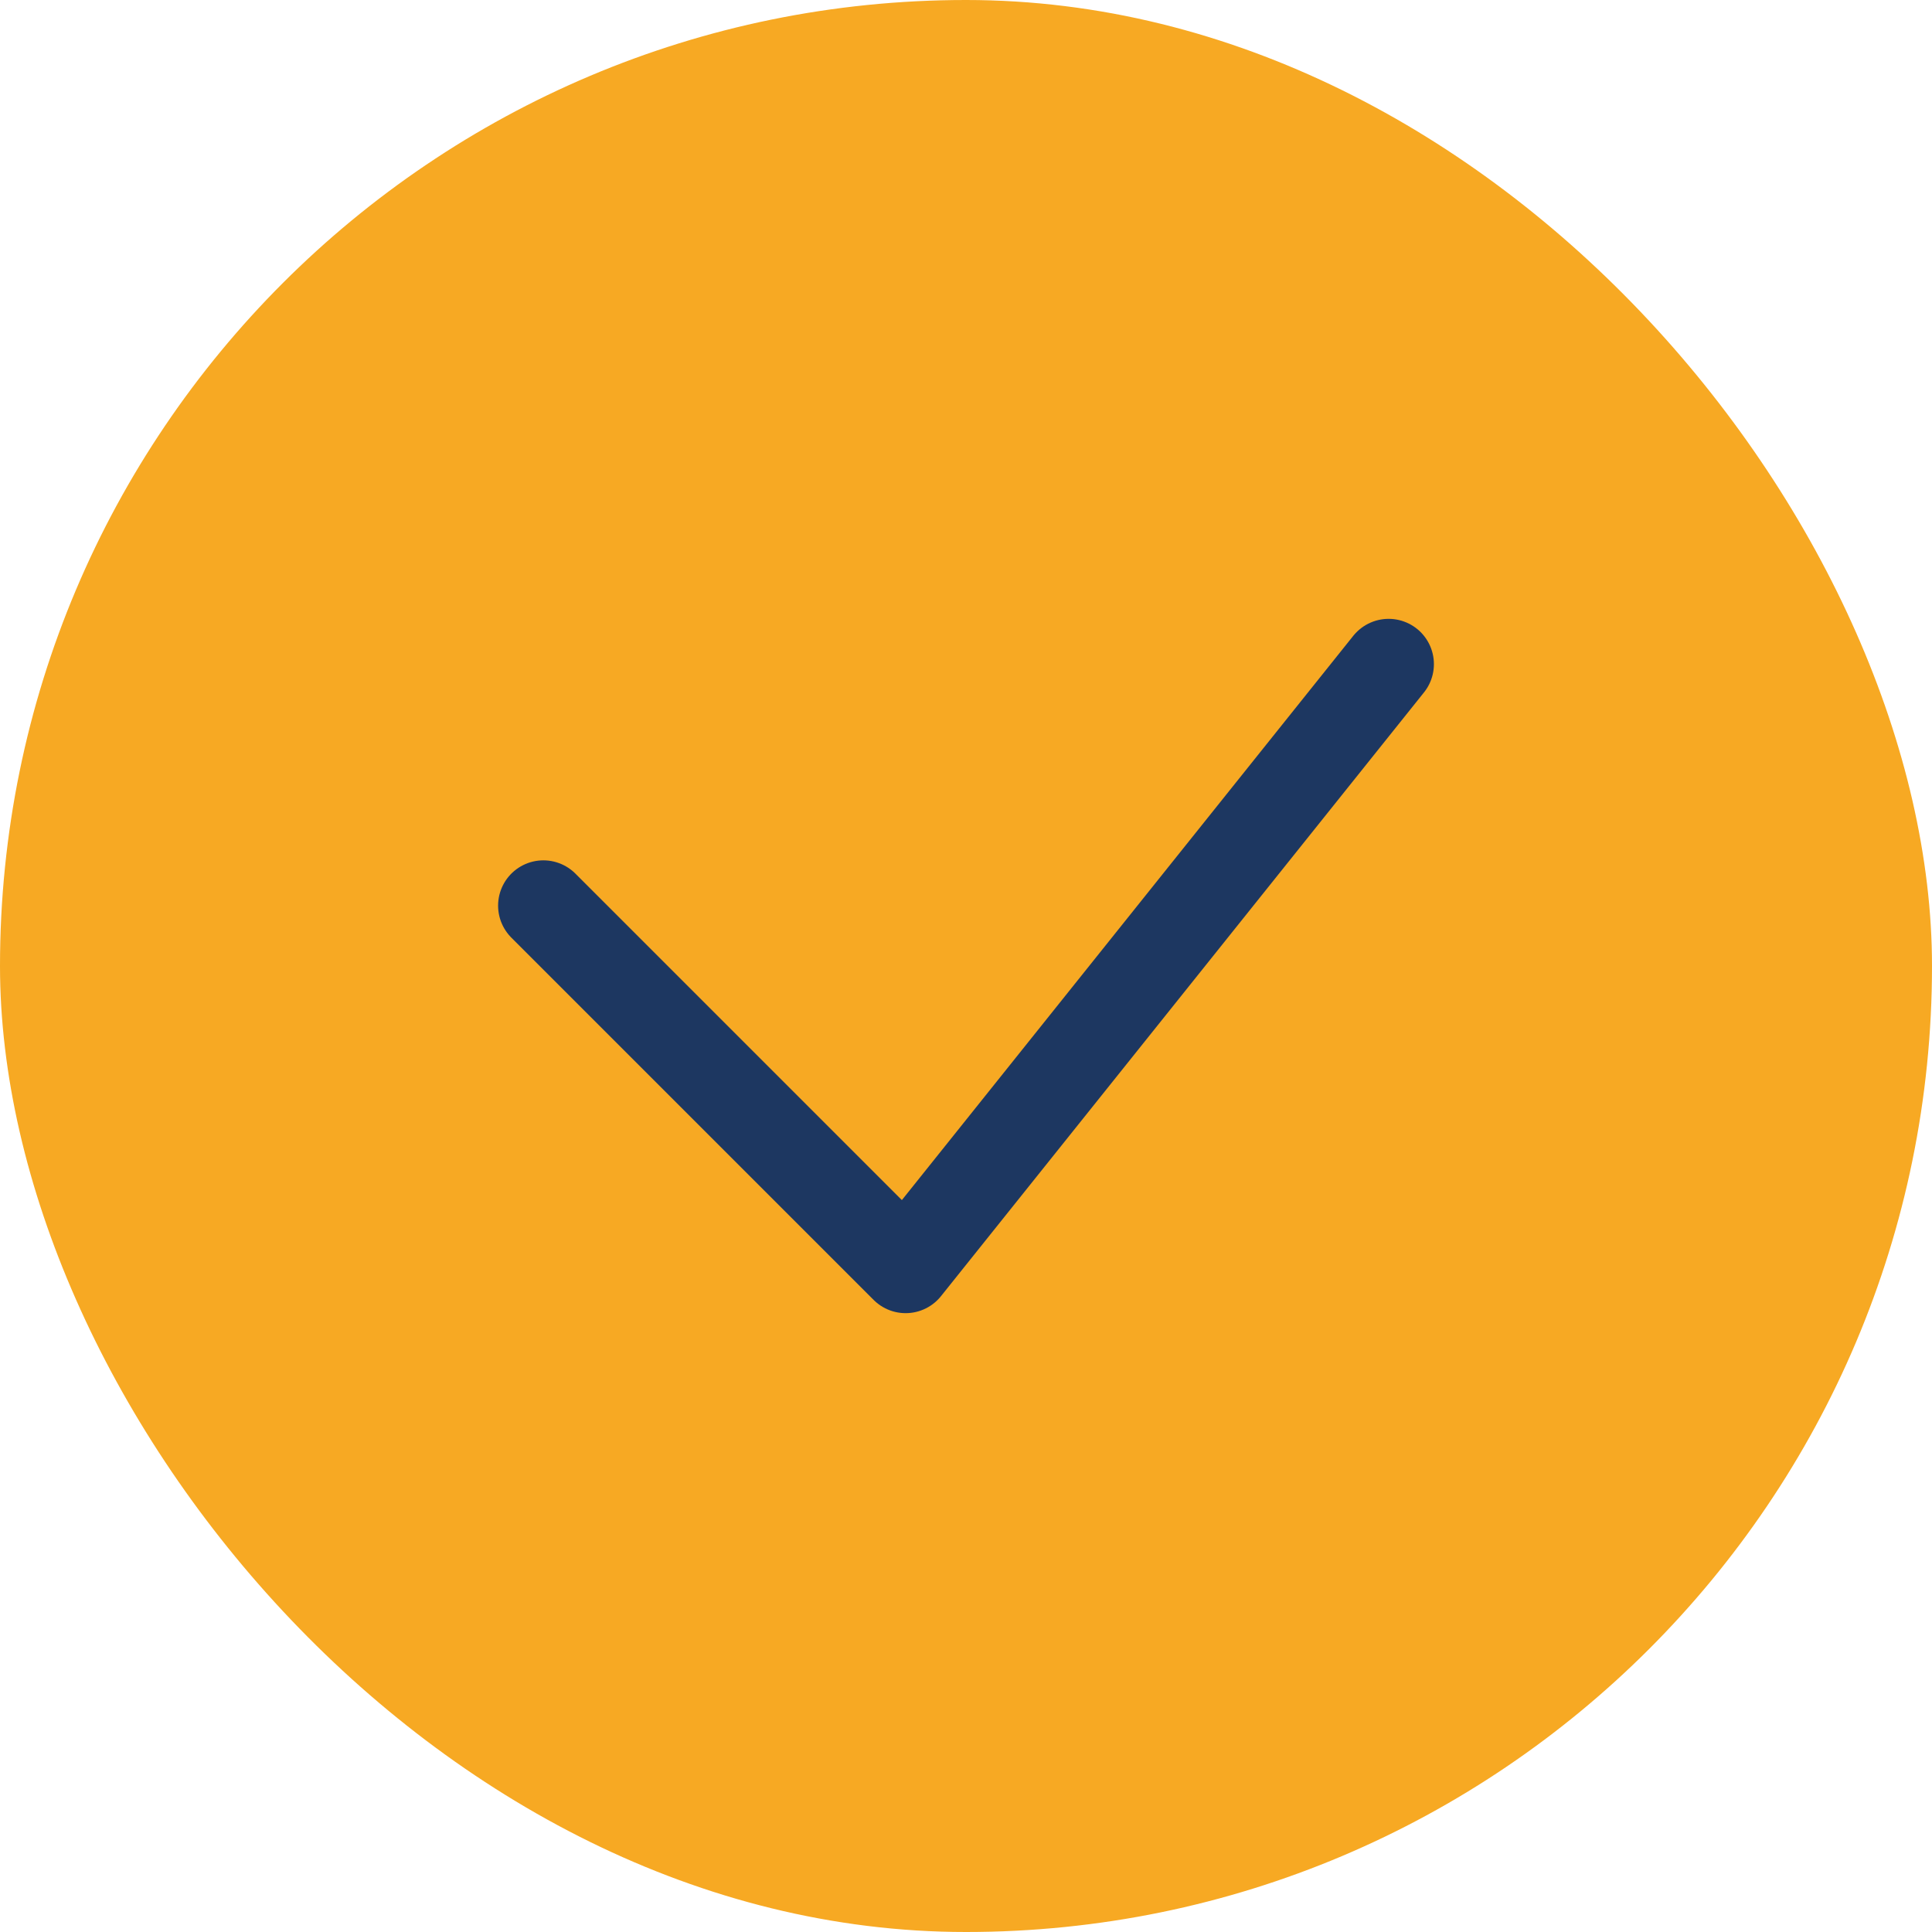 <svg width="32" height="32" viewBox="0 0 32 32" fill="none" xmlns="http://www.w3.org/2000/svg">
<rect width="32" height="32" rx="16" fill="#F7A923"/>
<path d="M9 15L15 21L23 11" stroke="#1D3761" stroke-width="1.5" stroke-linecap="round" stroke-linejoin="round"/>
</svg>
